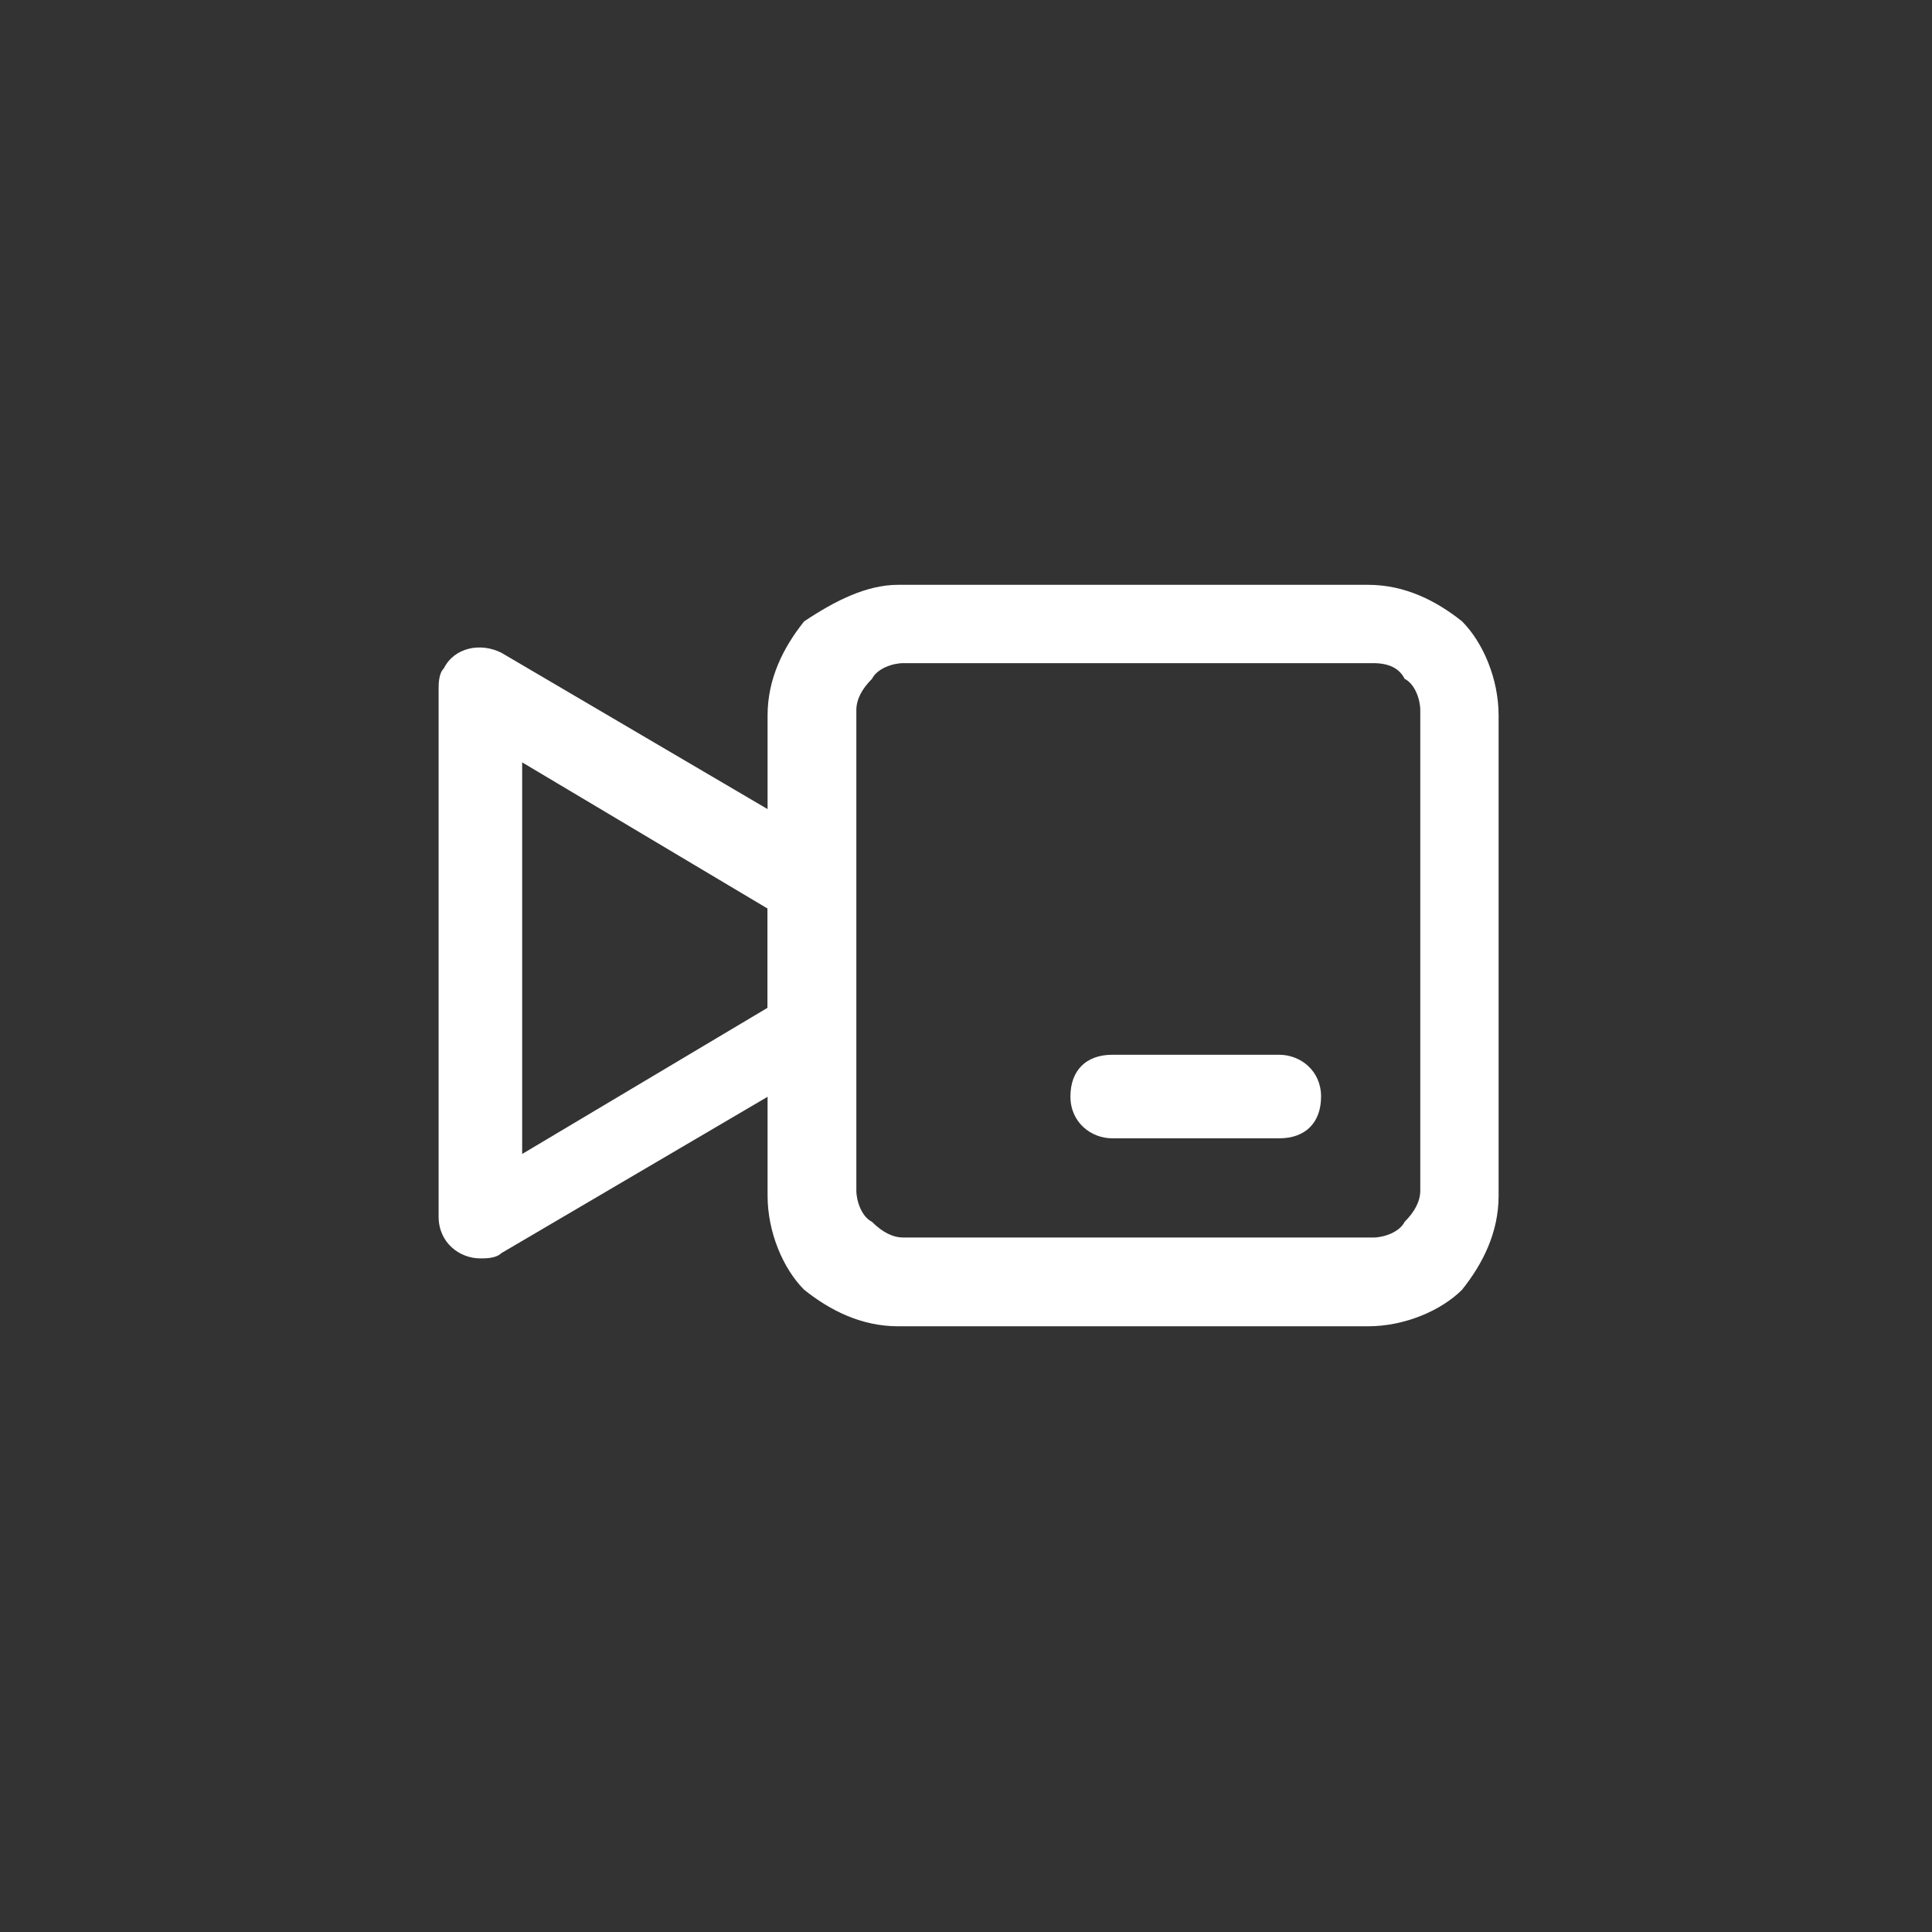 <?xml version="1.0" encoding="utf-8"?>
<!-- Generator: Adobe Illustrator 21.0.0, SVG Export Plug-In . SVG Version: 6.00 Build 0)  -->
<svg version="1.1" id="Layer_1" xmlns="http://www.w3.org/2000/svg" xmlns:xlink="http://www.w3.org/1999/xlink" x="0px" y="0px"
	 viewBox="0 0 37 37" style="enable-background:new 0 0 37 37;" xml:space="preserve">
<rect x="0" y="0" width="37" height="37" fill="#333333" stroke="none"/>
<style type="text/css">
	.st0{fill:#FFFFFF;}
</style>
<path class="st0" d="M14.7,19.3v-1.9L10,14.6v7.5L14.7,19.3L14.7,19.3z M16.3,16.9v2.8c0,0.3-0.1,0.5-0.4,0.6l-6.3,3.7
	c-0.1,0.1-0.3,0.1-0.4,0.1c-0.4,0-0.8-0.3-0.8-0.8V13.2c0-0.1,0-0.3,0.1-0.4c0.2-0.4,0.7-0.5,1.1-0.3l6.3,3.7
	C16.2,16.3,16.3,16.6,16.3,16.9z"/>
<path class="st0" d="M21.3,21.8c-0.4,0-0.8-0.3-0.8-0.8c0-0.5,0.3-0.8,0.8-0.8h3.2c0.4,0,0.8,0.3,0.8,0.8c0,0.5-0.3,0.8-0.8,0.8
	H21.3z"/>
<path class="st0" d="M26.3,12.7h-9c-0.2,0-0.5,0.1-0.6,0.3c-0.2,0.2-0.3,0.4-0.3,0.6v9.2c0,0.2,0.1,0.5,0.3,0.6
	c0.2,0.2,0.4,0.3,0.6,0.3h9c0.2,0,0.5-0.1,0.6-0.3c0.2-0.2,0.3-0.4,0.3-0.6v-9.2c0-0.2-0.1-0.5-0.3-0.6
	C26.8,12.8,26.6,12.7,26.3,12.7L26.3,12.7z M17.2,11.2h9c0.7,0,1.3,0.3,1.8,0.7c0.4,0.4,0.7,1.1,0.7,1.8v9.2c0,0.7-0.3,1.3-0.7,1.8
	c-0.4,0.4-1.1,0.7-1.8,0.7h-9c-0.7,0-1.3-0.3-1.8-0.7c-0.4-0.4-0.7-1.1-0.7-1.8v-9.2c0-0.7,0.3-1.3,0.7-1.8
	C16,11.5,16.6,11.2,17.2,11.2z"/>
</svg>
